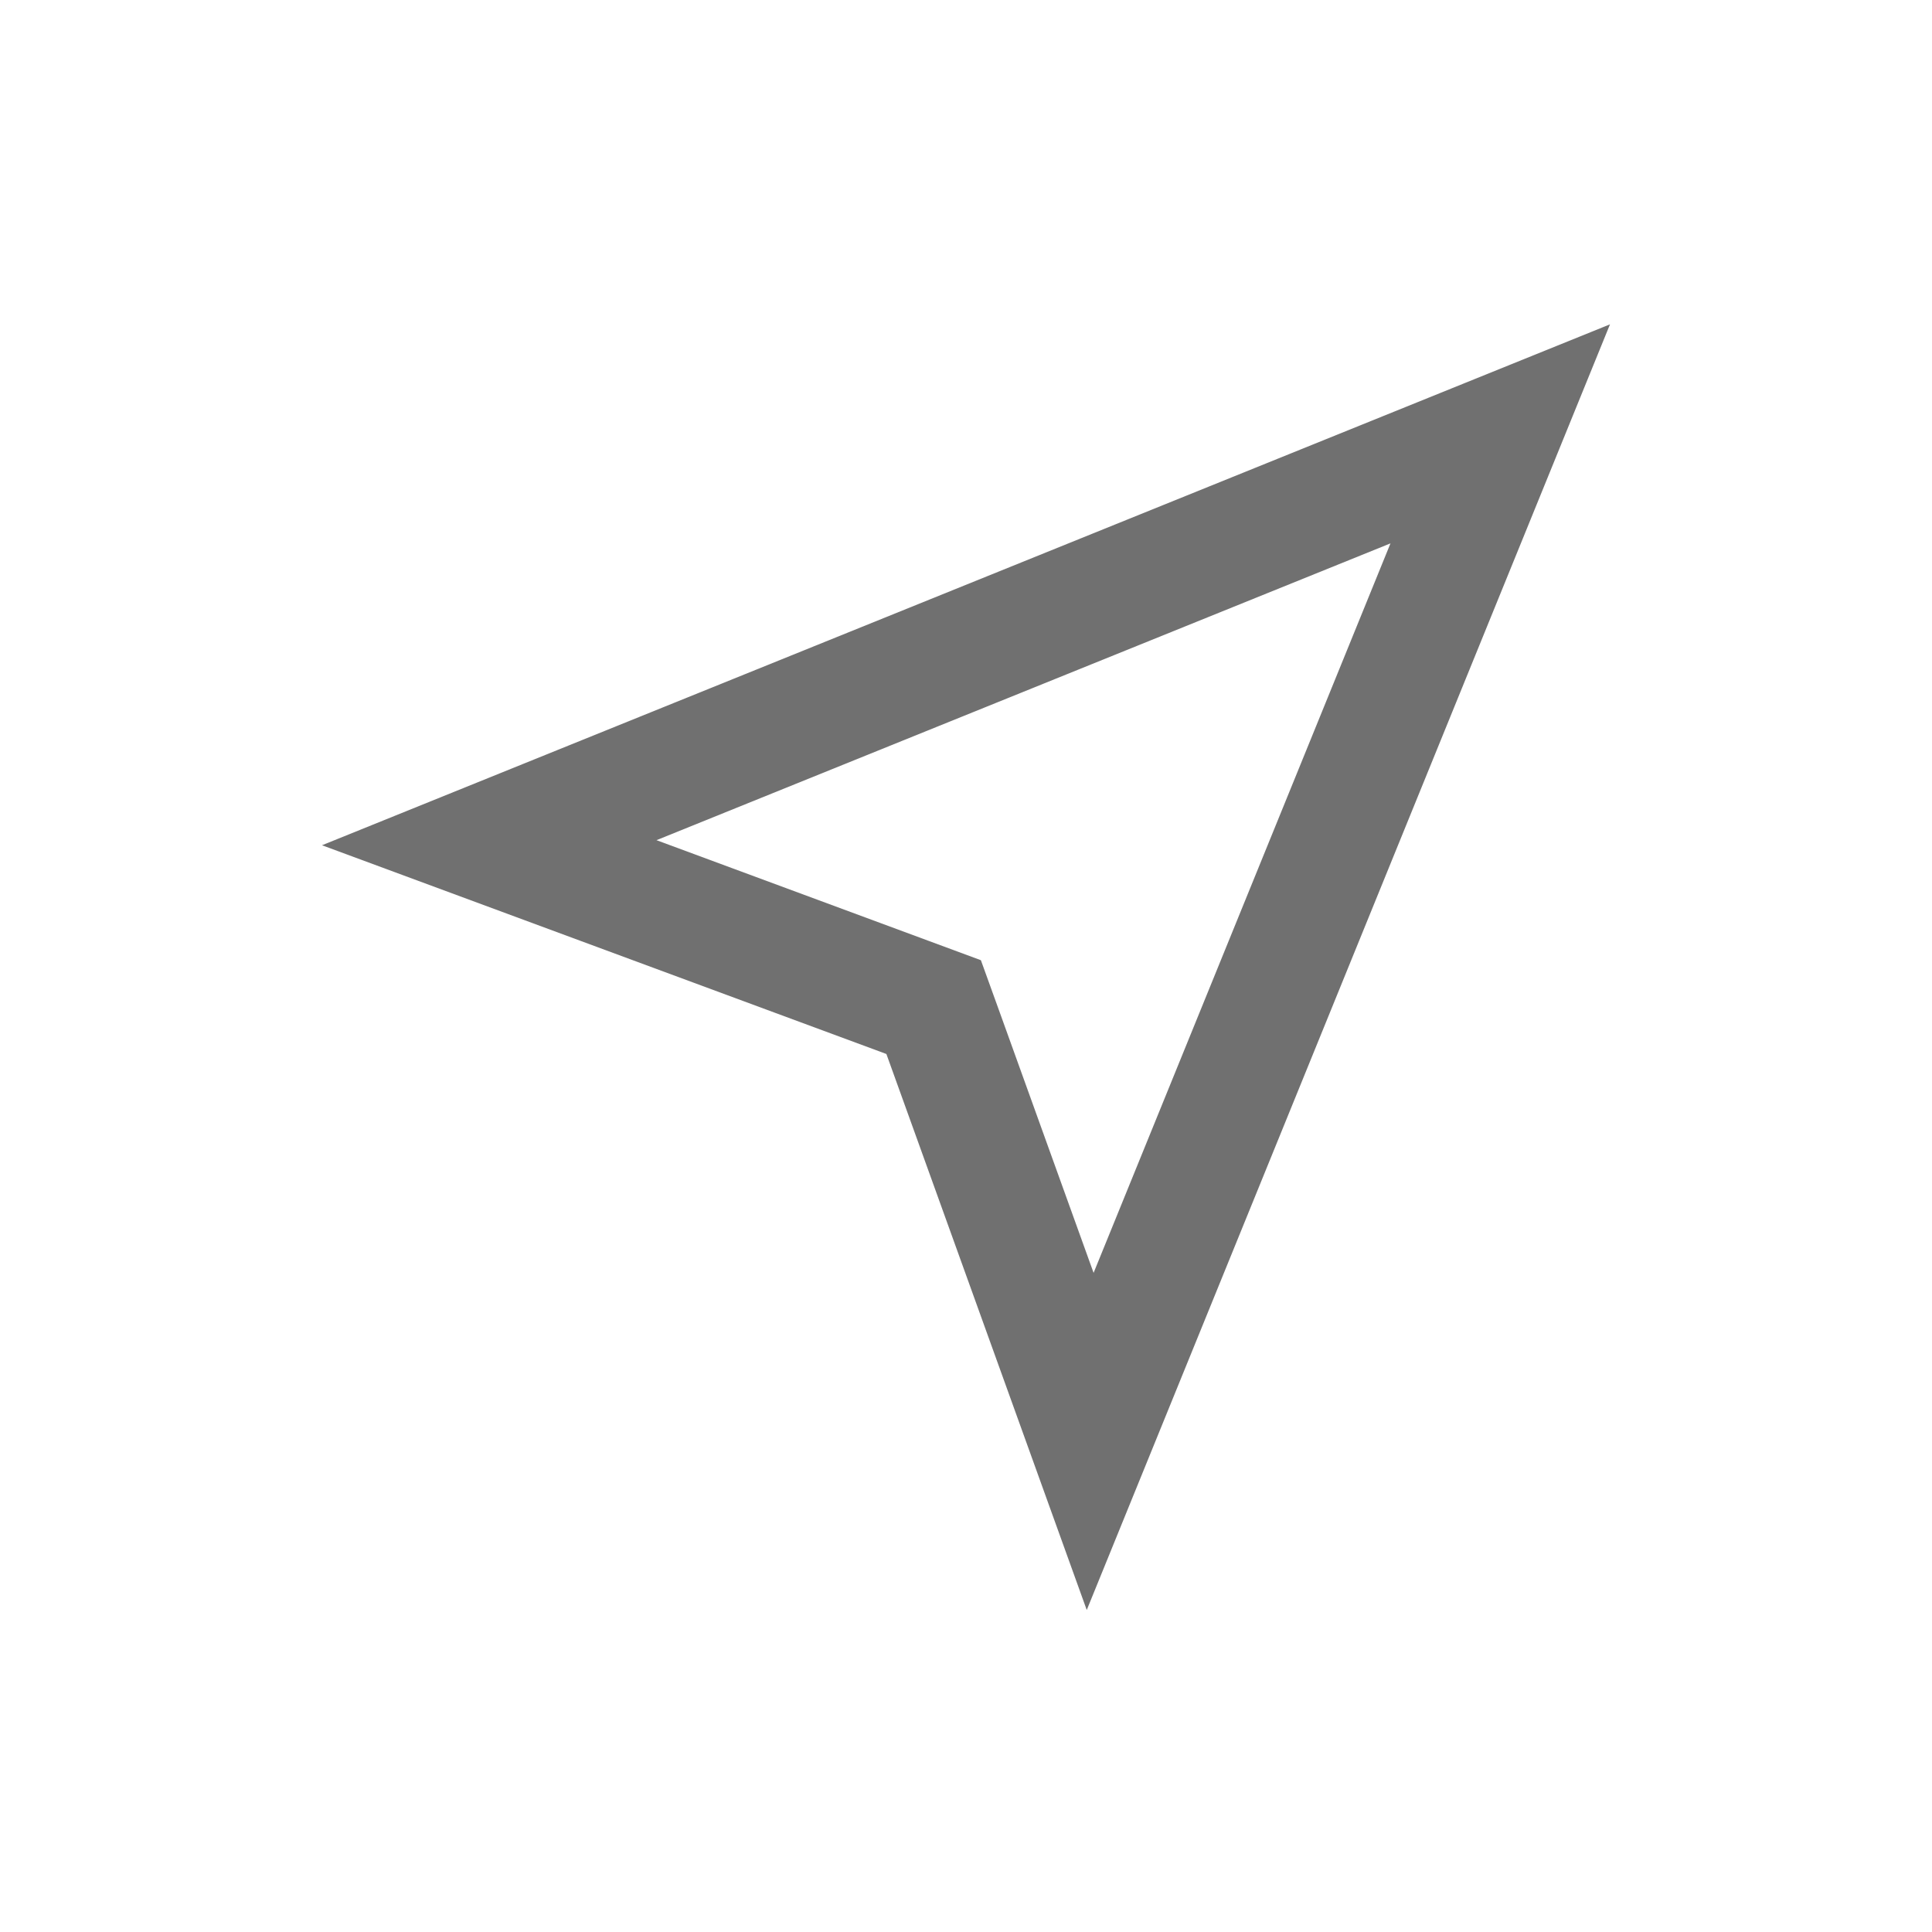 <svg xmlns="http://www.w3.org/2000/svg" xmlns:xlink="http://www.w3.org/1999/xlink" width="24" height="24" viewBox="0 0 24 24">
  <defs>
    <clipPath id="clip-location_arrow">
      <rect width="24" height="24"/>
    </clipPath>
  </defs>
  <g id="location_arrow" clip-path="url(#clip-location_arrow)">
    <g id="Group_96" data-name="Group 96">
      <g id="Path_92" data-name="Path 92" transform="translate(5 3.697)" fill="none">
        <path d="M-1,6.8,15,.332,8.5,16.3,6.011,9.4Z" stroke="none"/>
        <path d="M 12.273 3.053 L 3.155 6.74 L 6.531 7.989 L 7.185 8.231 L 7.422 8.887 L 8.585 12.115 L 12.273 3.053 M 15 0.332 L 8.5 16.303 L 6.011 9.396 L -1 6.803 L 15 0.332 Z" stroke="none" fill="#707070"/>
      </g>
    </g>
  </g>
</svg>
